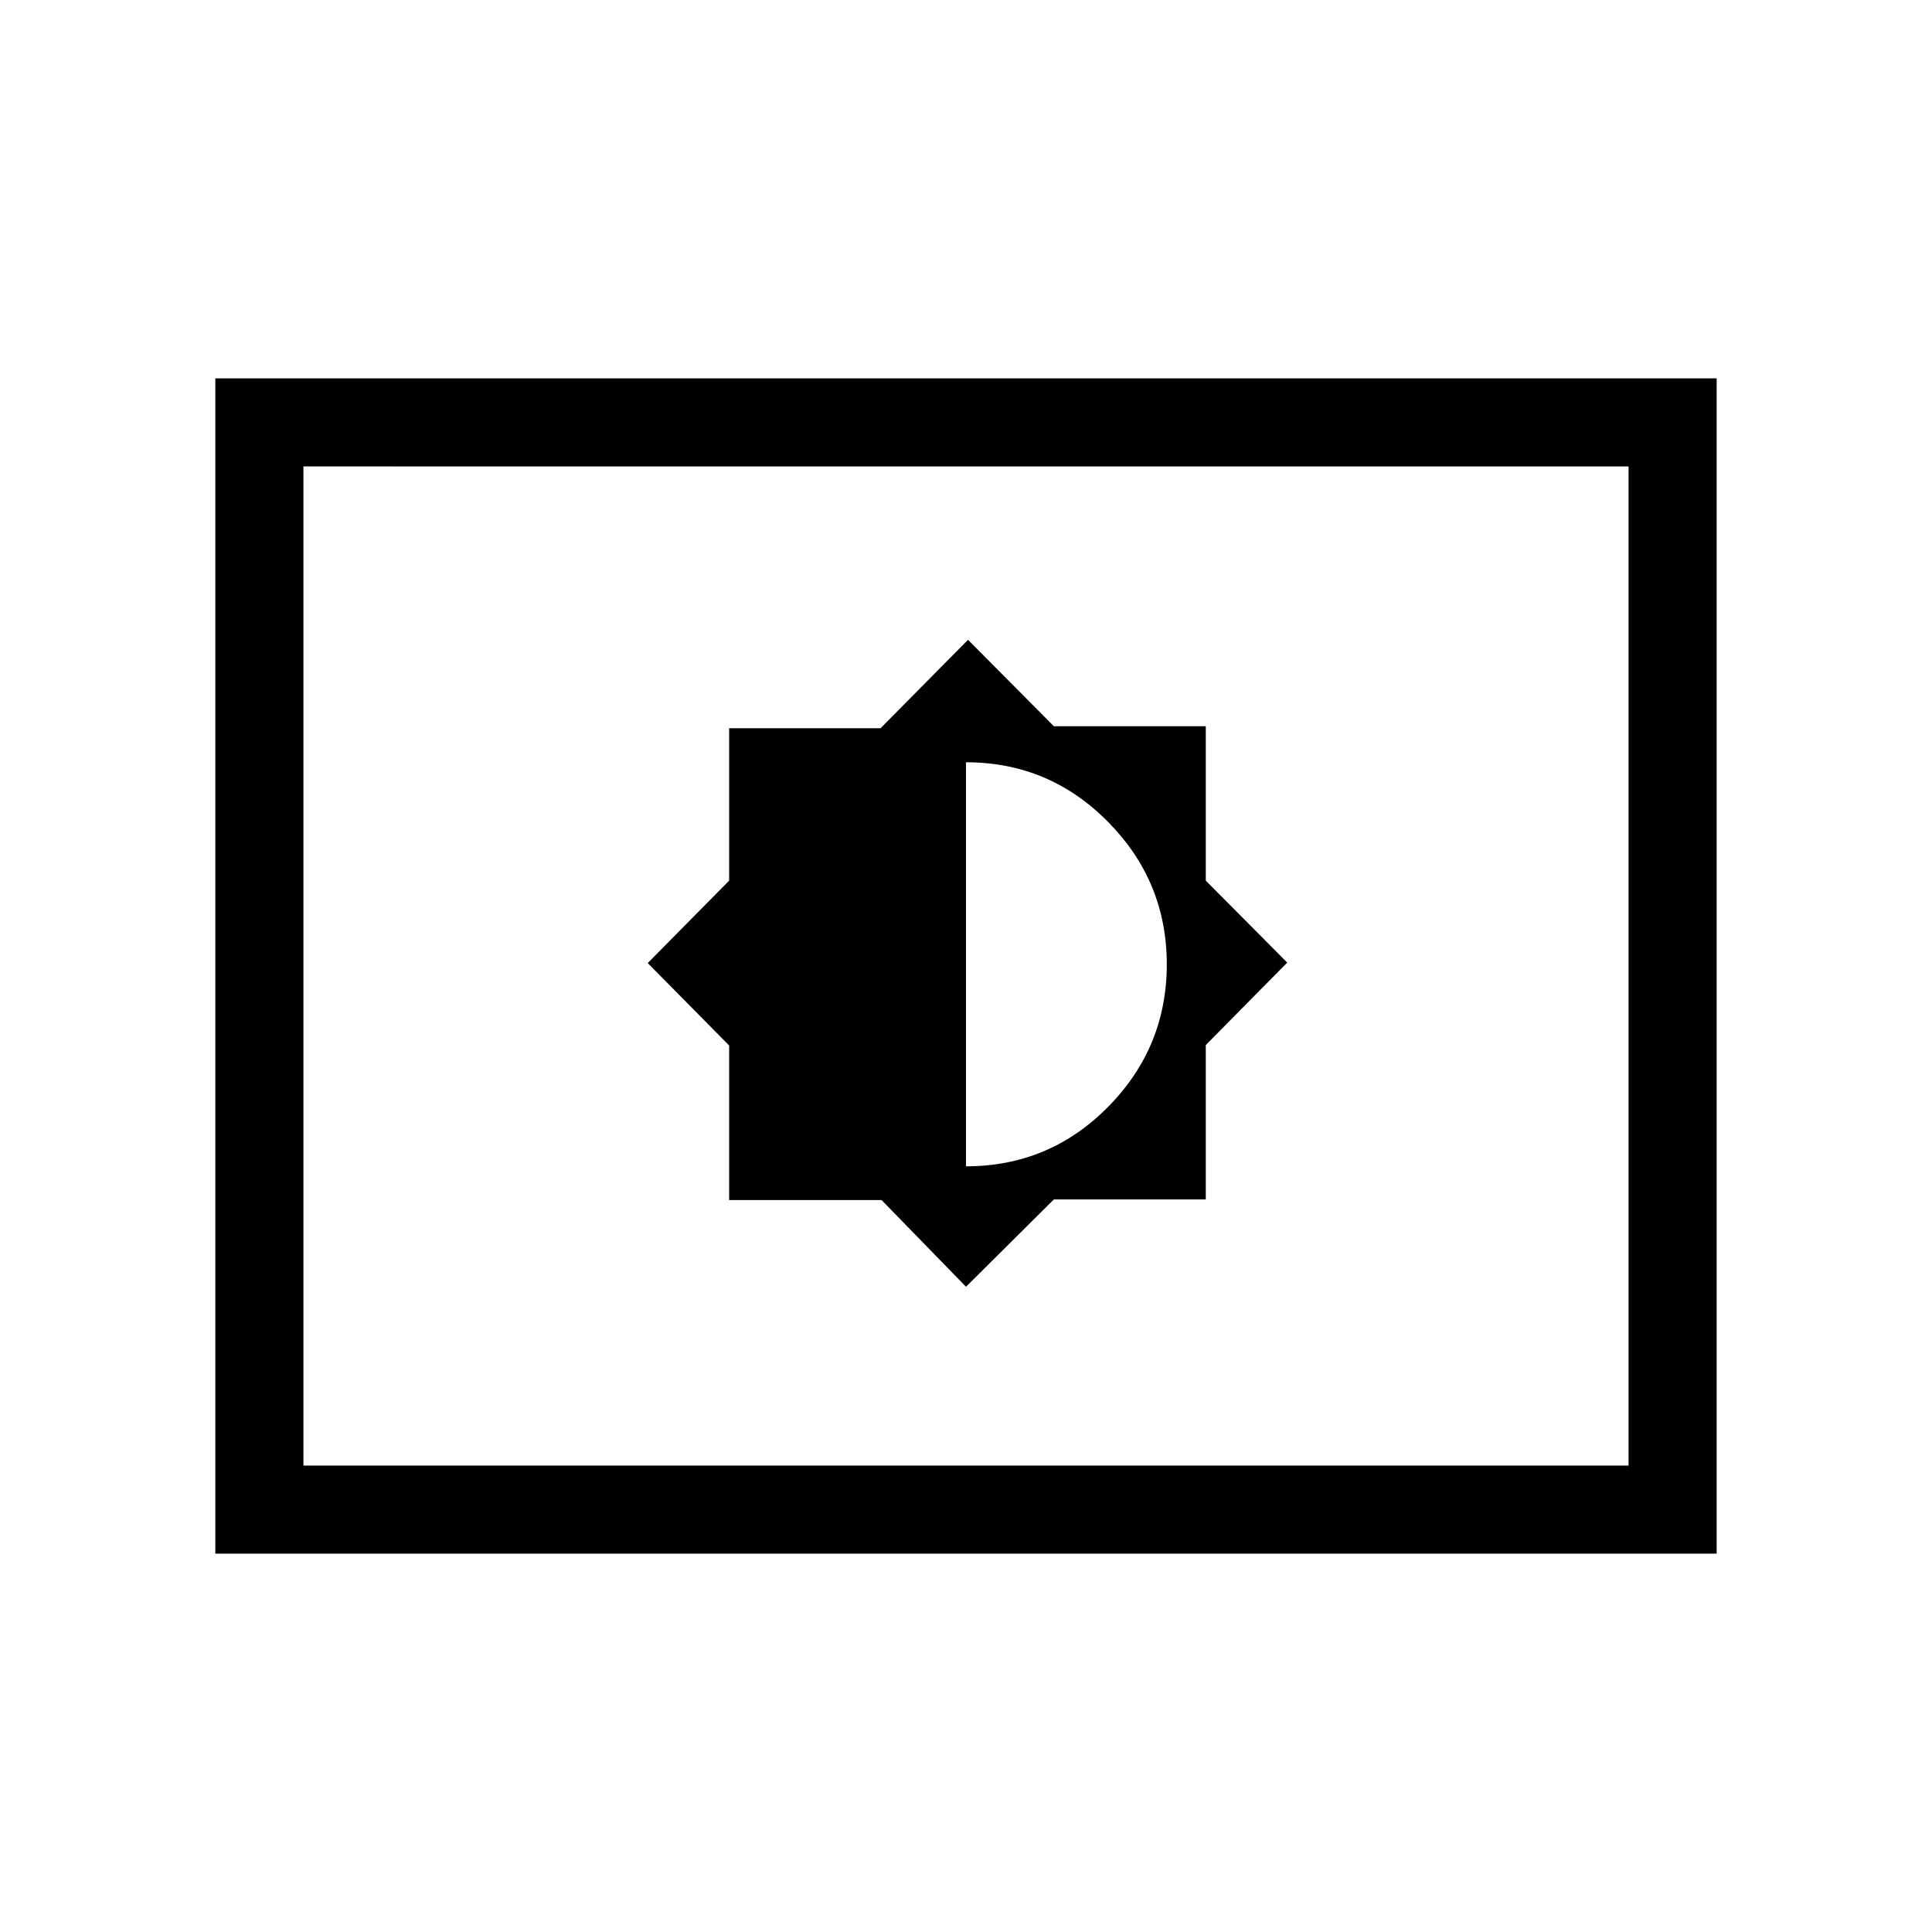 <svg xmlns="http://www.w3.org/2000/svg" height="48" viewBox="0 -960 960 960" width="48"><path d="M480-320.62 523.65-364h75.5v-76.73l40.47-40.96-40.47-40.73v-76.73h-75.5L481-642.08l-43.46 43.93h-75.23v75.73l-40.46 40.96 40.46 40.96v76.79h75.73L480-320.62Zm0-59.84v-200.77q41.31 0 70.54 29.58 29.23 29.58 29.23 70.83 0 41.26-29.17 70.81-29.16 29.55-70.6 29.55ZM107-188v-584h746v584H107Zm43.77-43.77h658.46v-496.46H150.77v496.46Zm0 0v-496.46 496.46Z"/></svg>